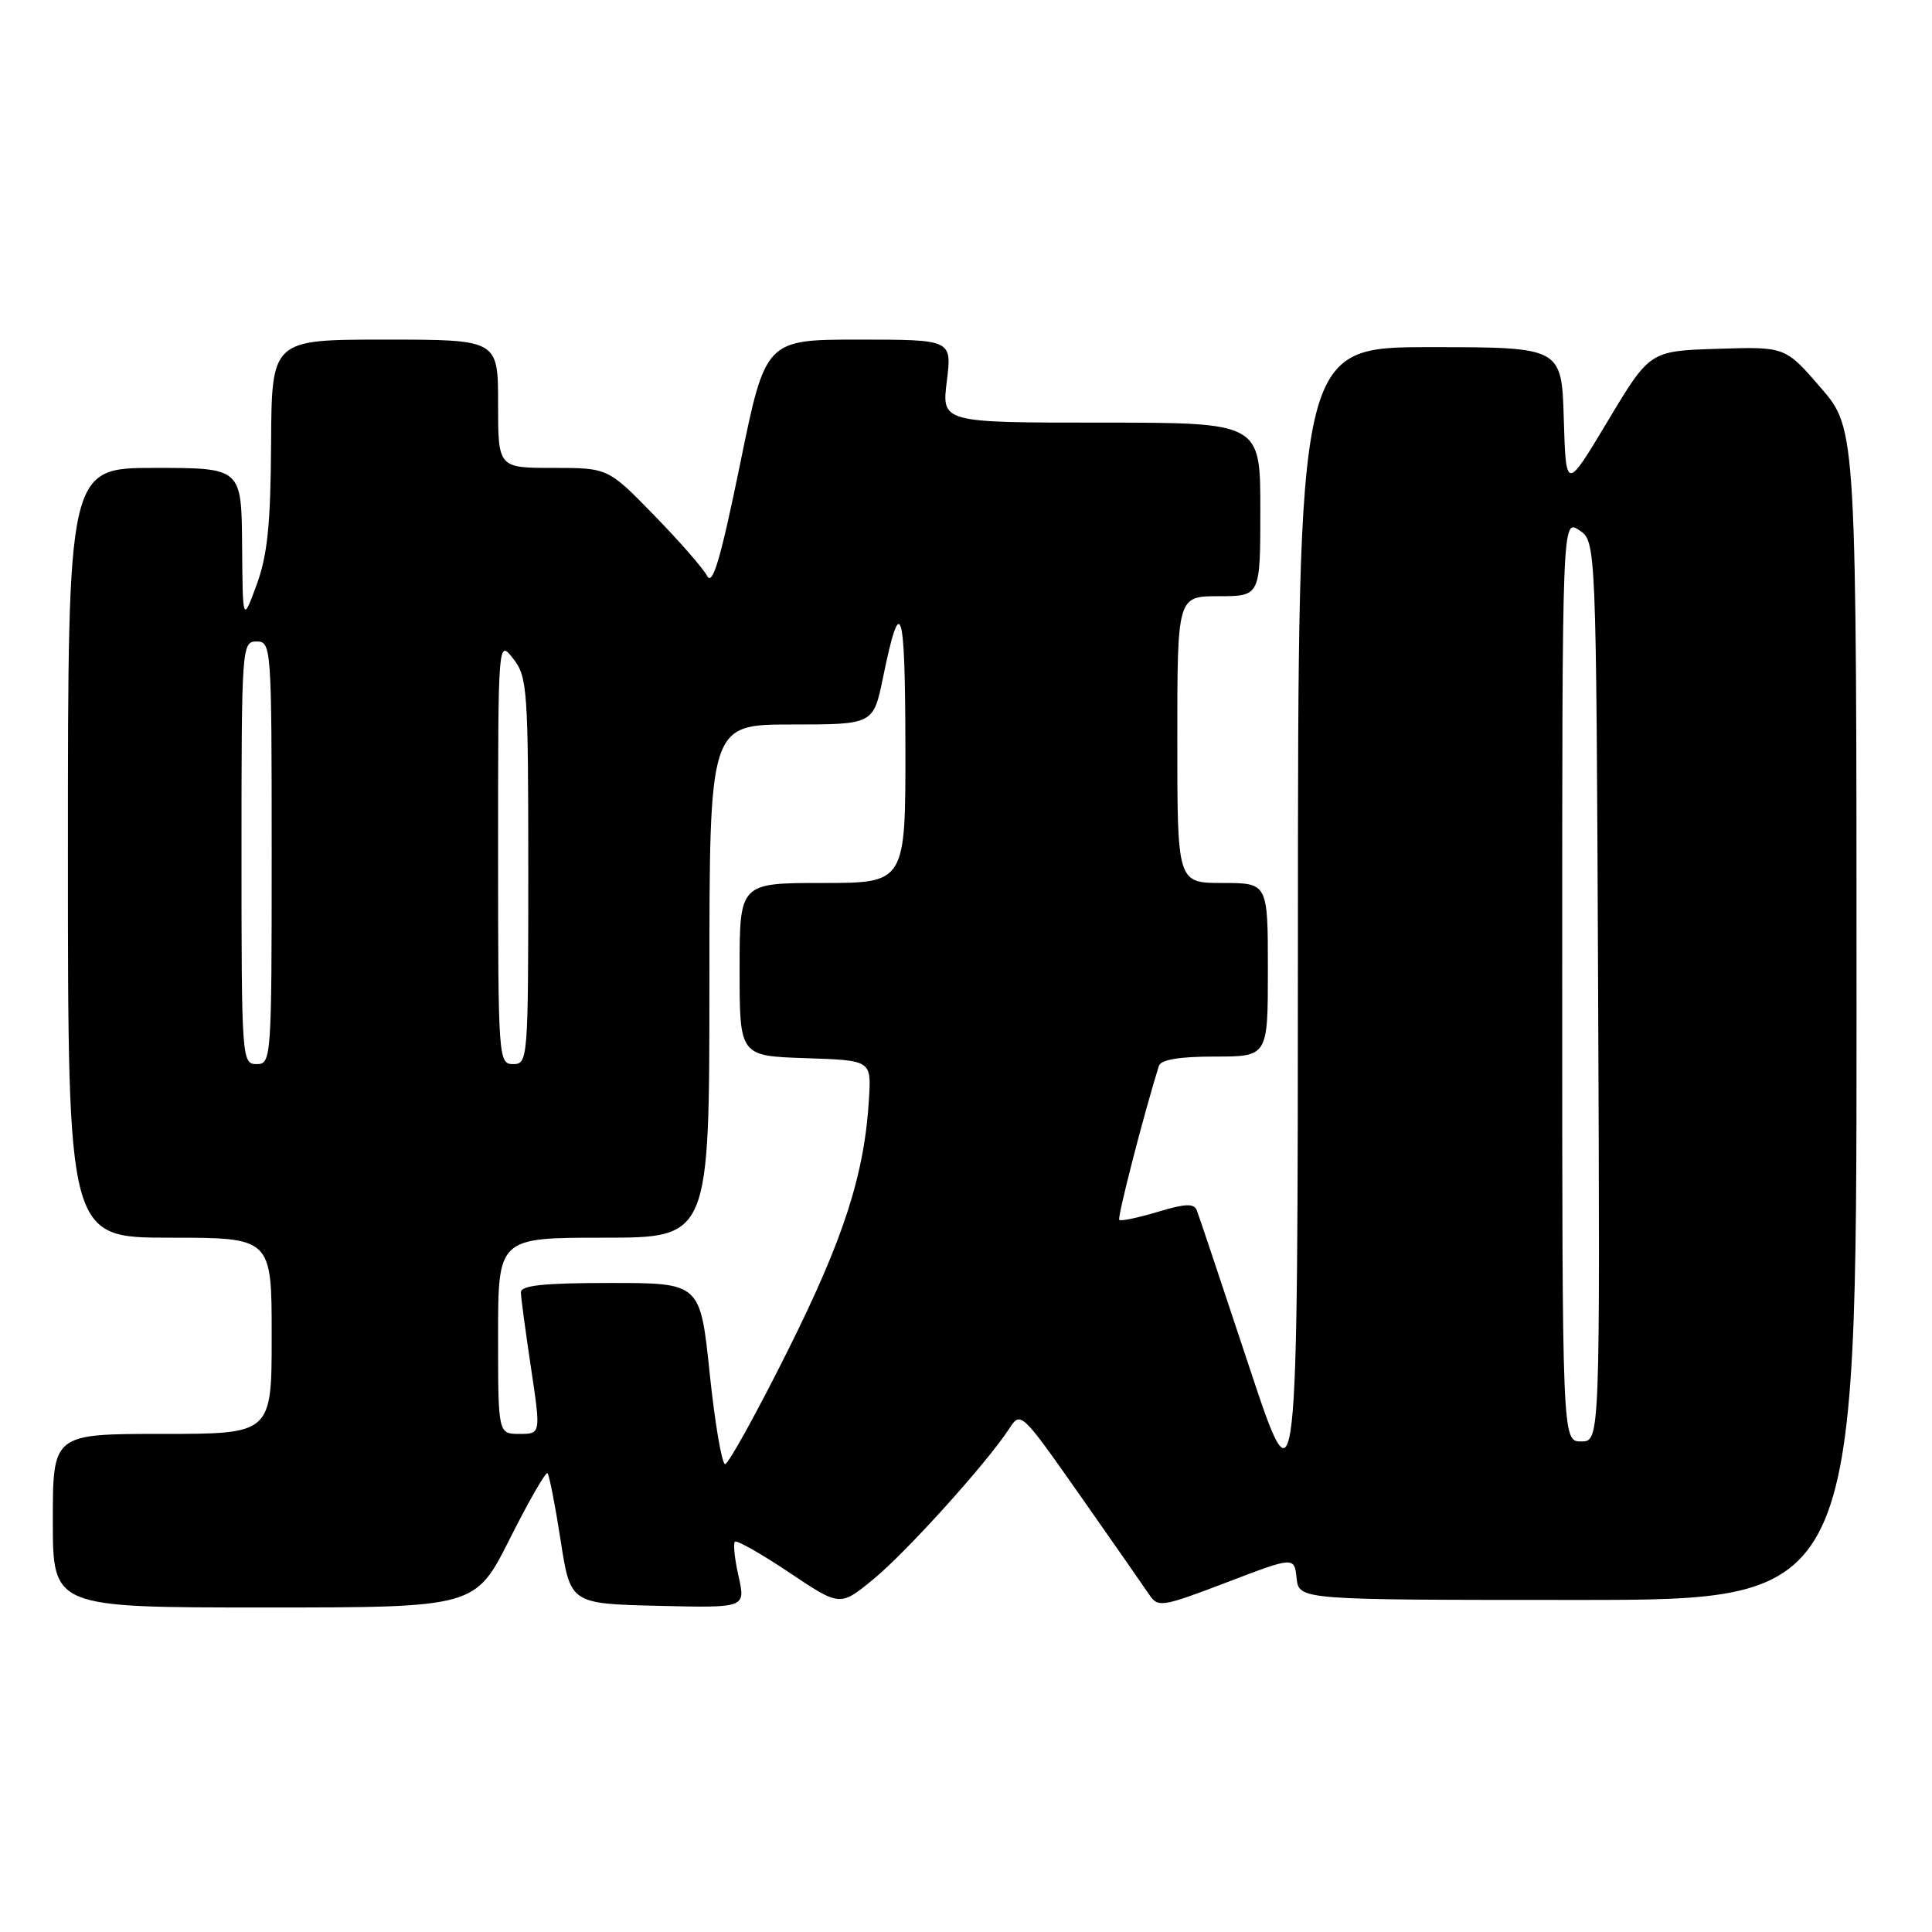 <?xml version="1.0" encoding="UTF-8" standalone="no"?>
<!DOCTYPE svg PUBLIC "-//W3C//DTD SVG 1.1//EN" "http://www.w3.org/Graphics/SVG/1.1/DTD/svg11.dtd" >
<svg xmlns="http://www.w3.org/2000/svg" xmlns:xlink="http://www.w3.org/1999/xlink" version="1.1" viewBox="0 0 256 256">
 <g >
 <path fill="currentColor"
d=" M 67.55 203.90 C 70.07 198.89 72.32 194.98 72.55 195.21 C 72.78 195.45 73.56 199.43 74.28 204.07 C 75.58 212.50 75.58 212.50 87.19 212.78 C 98.80 213.06 98.80 213.06 97.87 208.90 C 97.35 206.61 97.13 204.53 97.38 204.29 C 97.62 204.04 100.86 205.88 104.57 208.36 C 111.31 212.88 111.31 212.88 115.70 209.28 C 120.07 205.70 130.68 193.95 133.69 189.36 C 135.25 186.96 135.26 186.97 143.17 198.23 C 147.52 204.43 151.62 210.32 152.29 211.31 C 153.44 213.03 153.97 212.94 162.50 209.69 C 171.50 206.25 171.50 206.25 171.81 209.13 C 172.13 212.00 172.13 212.00 209.06 212.00 C 246.00 212.00 246.00 212.00 246.00 134.43 C 246.00 56.87 246.00 56.87 241.28 51.40 C 236.56 45.93 236.56 45.93 227.58 46.22 C 218.61 46.50 218.61 46.50 213.05 55.77 C 207.50 65.04 207.50 65.04 207.21 55.52 C 206.93 46.00 206.93 46.00 189.46 46.00 C 172.00 46.00 172.00 46.00 171.98 123.25 C 171.96 200.50 171.96 200.50 165.51 181.06 C 161.97 170.36 158.85 161.06 158.59 160.39 C 158.23 159.43 157.07 159.47 153.40 160.58 C 150.80 161.36 148.51 161.84 148.31 161.64 C 148.02 161.36 151.48 147.92 153.55 141.25 C 153.81 140.41 156.22 140.00 160.97 140.00 C 168.00 140.00 168.00 140.00 168.00 128.50 C 168.00 117.00 168.00 117.00 162.00 117.00 C 156.00 117.00 156.00 117.00 156.00 98.00 C 156.00 79.00 156.00 79.00 161.50 79.00 C 167.00 79.00 167.00 79.00 167.00 67.50 C 167.00 56.00 167.00 56.00 145.88 56.00 C 124.77 56.00 124.77 56.00 125.46 50.50 C 126.14 45.00 126.14 45.00 113.79 45.00 C 101.43 45.00 101.43 45.00 98.05 61.57 C 95.49 74.06 94.42 77.69 93.70 76.32 C 93.18 75.32 90.01 71.69 86.65 68.25 C 80.56 62.00 80.56 62.00 73.28 62.00 C 66.00 62.00 66.00 62.00 66.00 53.50 C 66.00 45.00 66.00 45.00 51.00 45.00 C 36.00 45.00 36.00 45.00 35.92 58.75 C 35.86 69.50 35.44 73.59 34.00 77.50 C 32.16 82.50 32.16 82.50 32.08 72.25 C 32.00 62.00 32.00 62.00 20.50 62.00 C 9.00 62.00 9.00 62.00 9.00 113.00 C 9.00 164.00 9.00 164.00 22.50 164.00 C 36.00 164.00 36.00 164.00 36.00 177.00 C 36.00 190.00 36.00 190.00 21.50 190.00 C 7.00 190.00 7.00 190.00 7.00 201.50 C 7.00 213.00 7.00 213.00 34.99 213.00 C 62.98 213.00 62.98 213.00 67.55 203.90 Z  M 94.04 182.00 C 92.79 170.00 92.79 170.00 80.89 170.00 C 72.03 170.00 69.01 170.32 69.02 171.25 C 69.03 171.94 69.64 176.44 70.36 181.25 C 71.67 190.00 71.67 190.00 68.84 190.00 C 66.00 190.00 66.00 190.00 66.00 177.00 C 66.00 164.00 66.00 164.00 80.00 164.00 C 94.00 164.00 94.00 164.00 94.00 130.00 C 94.00 96.00 94.00 96.00 104.86 96.00 C 115.73 96.00 115.73 96.00 117.01 89.75 C 119.34 78.41 119.94 80.24 119.97 98.75 C 120.00 117.00 120.00 117.00 109.00 117.00 C 98.00 117.00 98.00 117.00 98.00 128.46 C 98.00 139.92 98.00 139.92 106.72 140.21 C 115.44 140.50 115.44 140.50 115.15 145.50 C 114.57 155.57 111.83 164.08 104.34 179.06 C 100.23 187.28 96.51 194.00 96.08 194.00 C 95.65 194.00 94.73 188.60 94.04 182.00 Z  M 207.00 129.88 C 207.00 68.76 207.00 68.76 209.25 70.25 C 211.50 71.74 211.50 71.74 211.76 131.37 C 212.02 191.00 212.02 191.00 209.51 191.00 C 207.00 191.00 207.00 191.00 207.00 129.88 Z  M 32.00 113.00 C 32.00 85.67 32.05 85.00 34.00 85.00 C 35.95 85.00 36.00 85.67 36.00 113.00 C 36.00 140.33 35.95 141.00 34.00 141.00 C 32.05 141.00 32.00 140.33 32.00 113.00 Z  M 66.00 112.87 C 66.00 84.73 66.00 84.73 68.00 87.27 C 69.88 89.67 70.00 91.33 70.00 115.41 C 70.00 140.33 69.95 141.00 68.00 141.00 C 66.05 141.00 66.00 140.33 66.00 112.87 Z "/>
</g>
</svg>